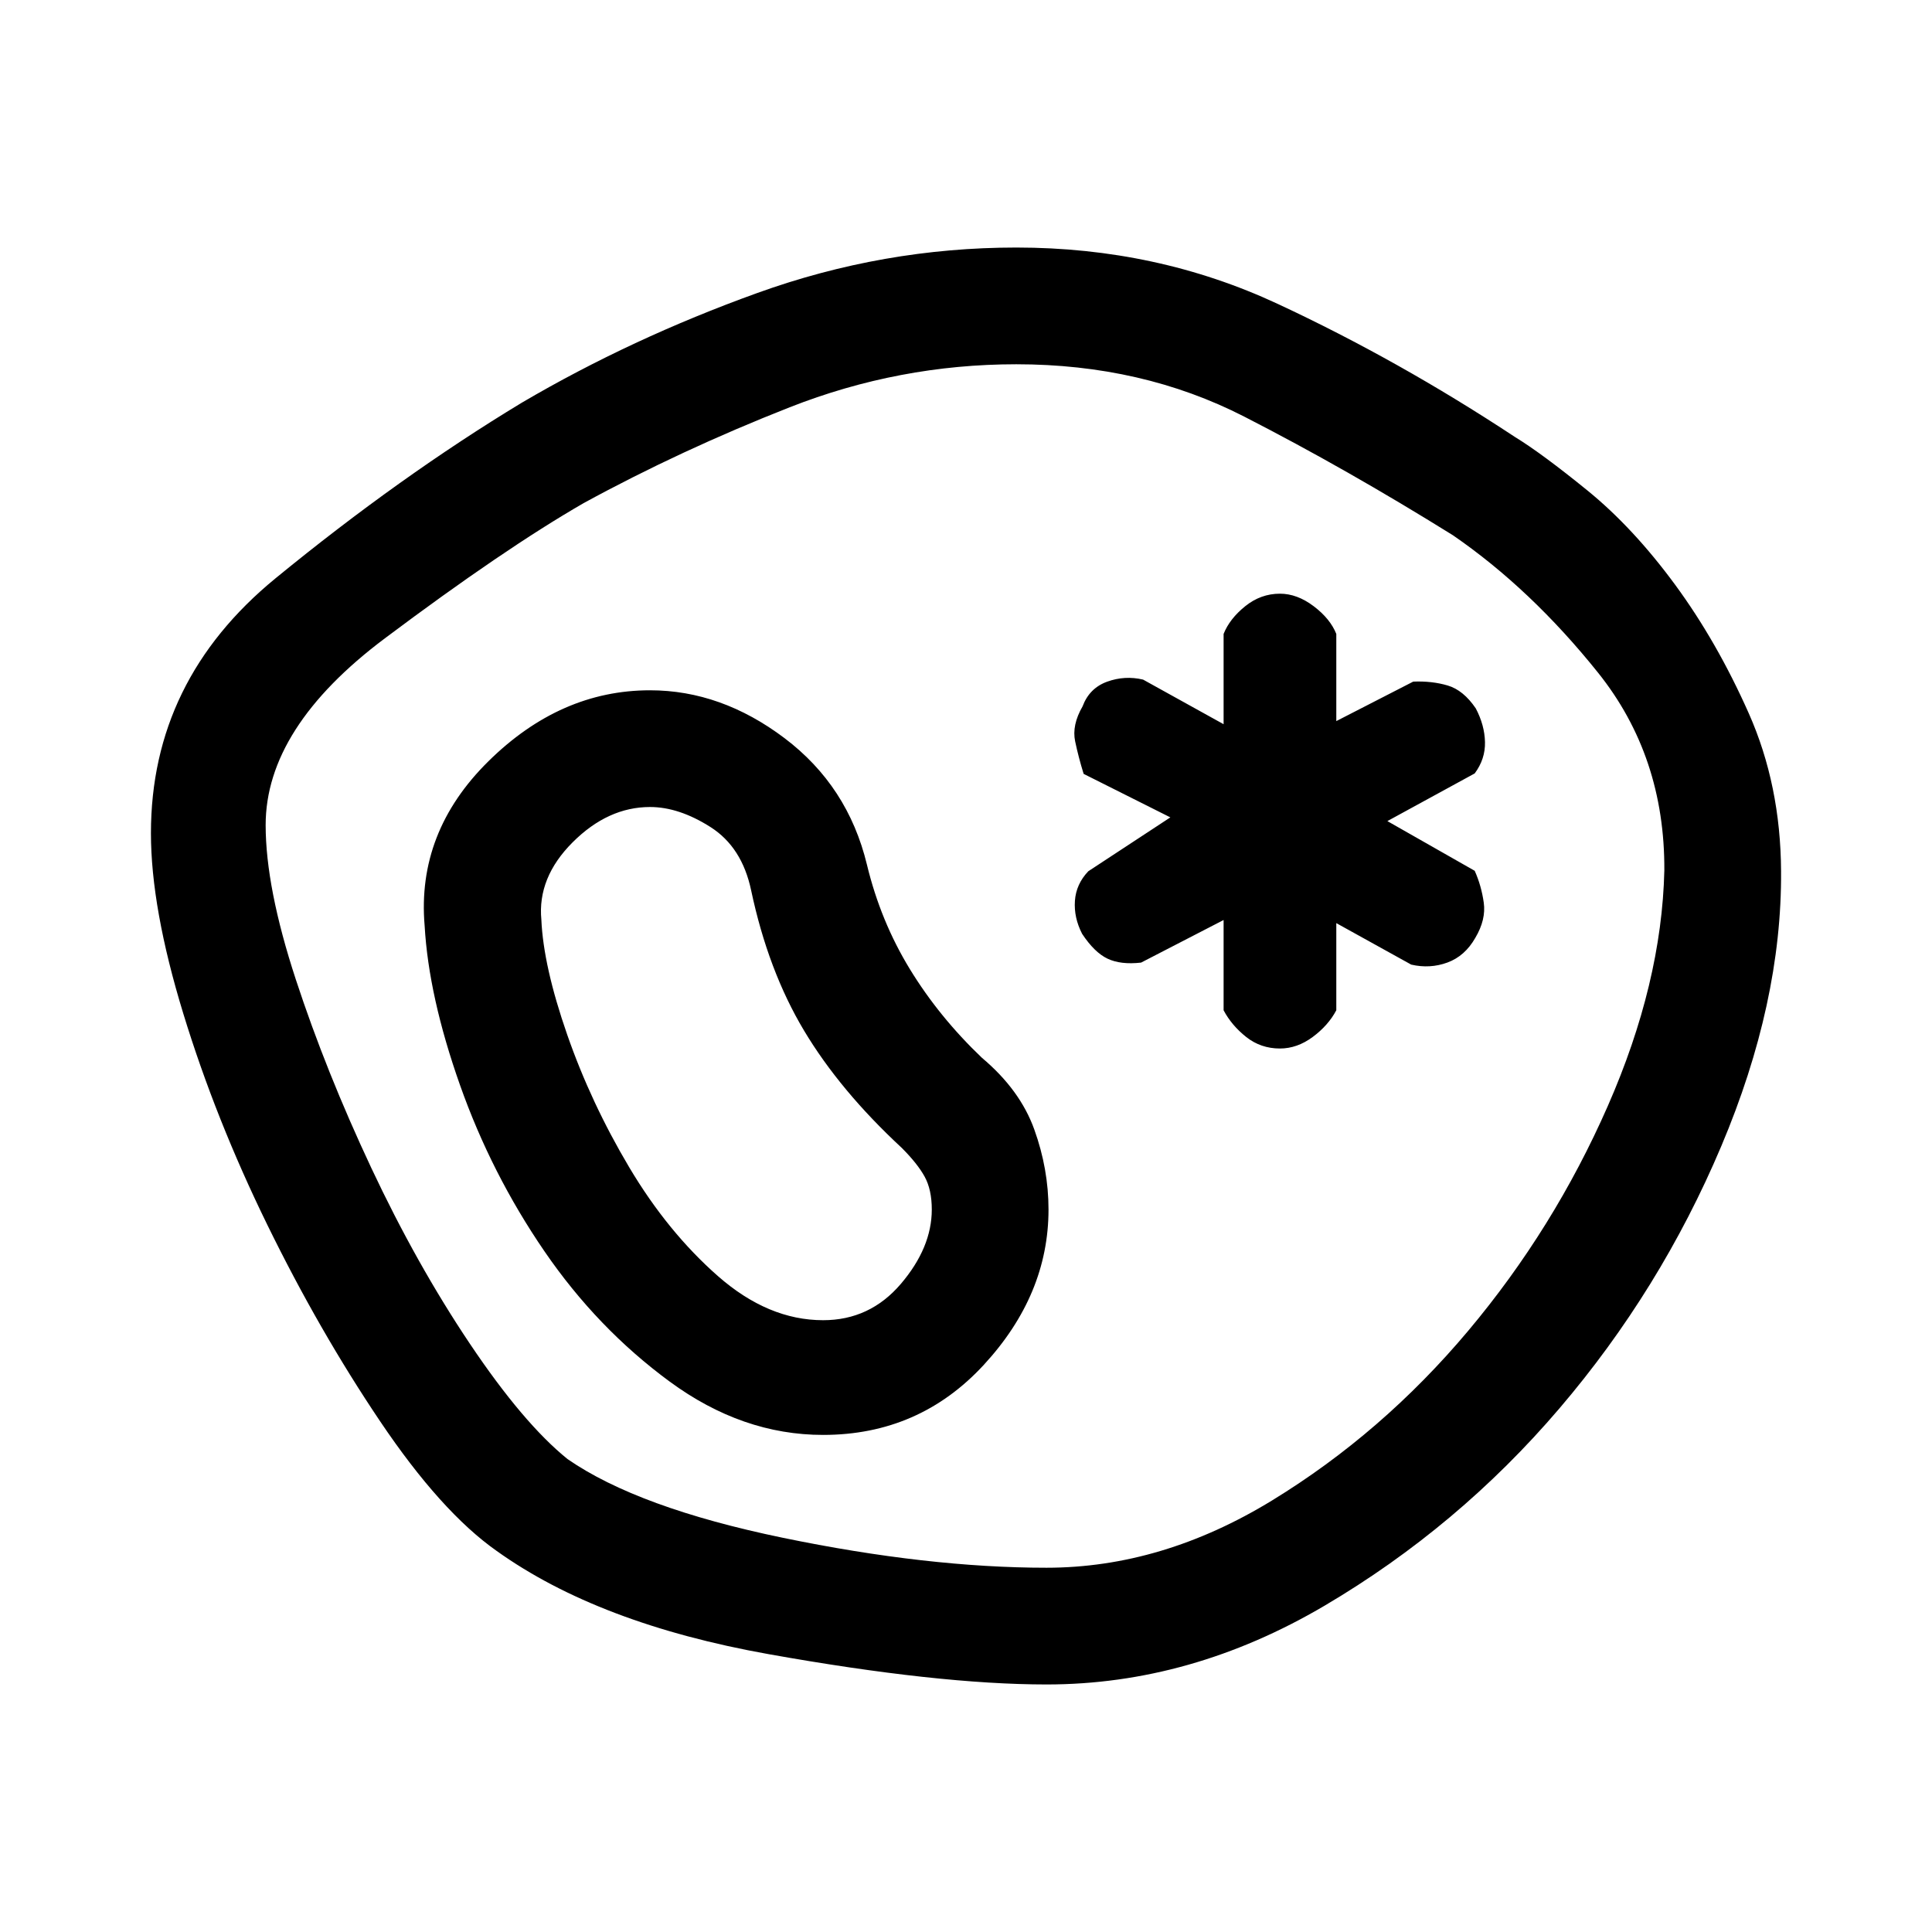 <svg xmlns="http://www.w3.org/2000/svg" height="20" viewBox="0 -960 960 960" width="20"><path d="M520-123q-53.85 0-138.19-15.08-84.35-15.07-134.96-51.23-27.7-19.46-58-64.5-30.31-45.04-56-97.54-25.7-52.5-41.77-105Q75-508.85 75-546q0-75.92 61.88-126.62 61.89-50.69 122.43-87.3 54.38-31.93 117-54.5Q438.92-837 505-837q69.77 0 129.81 27.96 60.04 27.96 117.88 66.12 13.46 8.23 36.16 26.69 22.69 18.46 43.5 46.77 20.8 28.31 36.61 63.92 15.81 35.62 16.04 78.39.46 65.3-29.73 136.73-30.19 71.42-80.42 130.27-50.23 58.84-116.66 98Q591.77-123 520-123Zm0-58q57.46 0 112.19-33.5t97.35-84.23q42.61-50.73 69.38-111.73 26.77-61 28.08-117 .31-56.77-32.96-98.31T722-694q-53-33-103.77-59-50.77-26-113.23-26-58.23 0-112.62 21.38Q338-736.23 290-710q-39.54 22.77-98.77 67.19Q132-598.38 132-550q0 31 15 76.73 15 45.73 37.5 93.62 22.5 47.88 49 87.38Q260-252.77 282-235q35 24.23 107 39.12Q461-181 520-181Zm-111-66q47.77 0 79.88-34.85Q521-316.69 521-359q0-20.15-7.08-39.81-7.07-19.65-26-35.57-21.3-20.31-35.84-44.12-14.54-23.81-21.31-51.88-9.46-39.08-40.96-62.85Q358.31-617 323-617q-44.54 0-80.27 35.23T211-500q2 35.15 17.58 79.19 15.57 44.04 41.88 82.46 26.31 38.43 62.35 64.89Q368.85-247 409-247Zm0-57q-27.31 0-52.27-21.92-24.96-21.93-44.04-54-19.07-32.08-30.88-66.04Q270-479.92 269-503q-2-20.92 15.54-38.46T323-559q14.38 0 30.04 9.96 15.65 9.96 20.19 31.42 8.46 39.93 26.31 69.74 17.84 29.8 48.54 58.26 7.84 7.85 11.38 14.31Q463-368.85 463-359q0 18.92-15.38 36.96Q432.23-304 409-304Zm227-135q8.54 0 16.27-5.73T664-458v-43.31l37.23 20.62q9.31 2.15 18-1.04T733.08-494q5.38-9.08 4.19-17.5-1.19-8.42-4.5-15.81L689.38-552l43.39-23.69q5.31-7.16 5.11-15.58-.19-8.42-4.57-16.73-6.16-9.08-13.96-11.38-7.81-2.31-17.12-1.93L664-601.69V-645q-3-7.54-11.23-13.77Q644.54-665 636-665q-9.54 0-17.27 6.23T608-645v44.85l-40-22.16q-9.08-2.15-17.88 1.04-8.81 3.19-12.2 12.27-5.38 9.31-3.69 17.35 1.69 8.03 4.23 16.19l43.08 21.61-40.77 26.77q-6.08 6.39-6.65 14.7-.58 8.3 3.57 16.38 6.16 9.31 12.69 12.38 6.54 3.08 16.62 1.93l41-21.16V-458q4 7.54 11.23 13.27Q626.46-439 636-439Zm-157.54-41Z"/></svg>